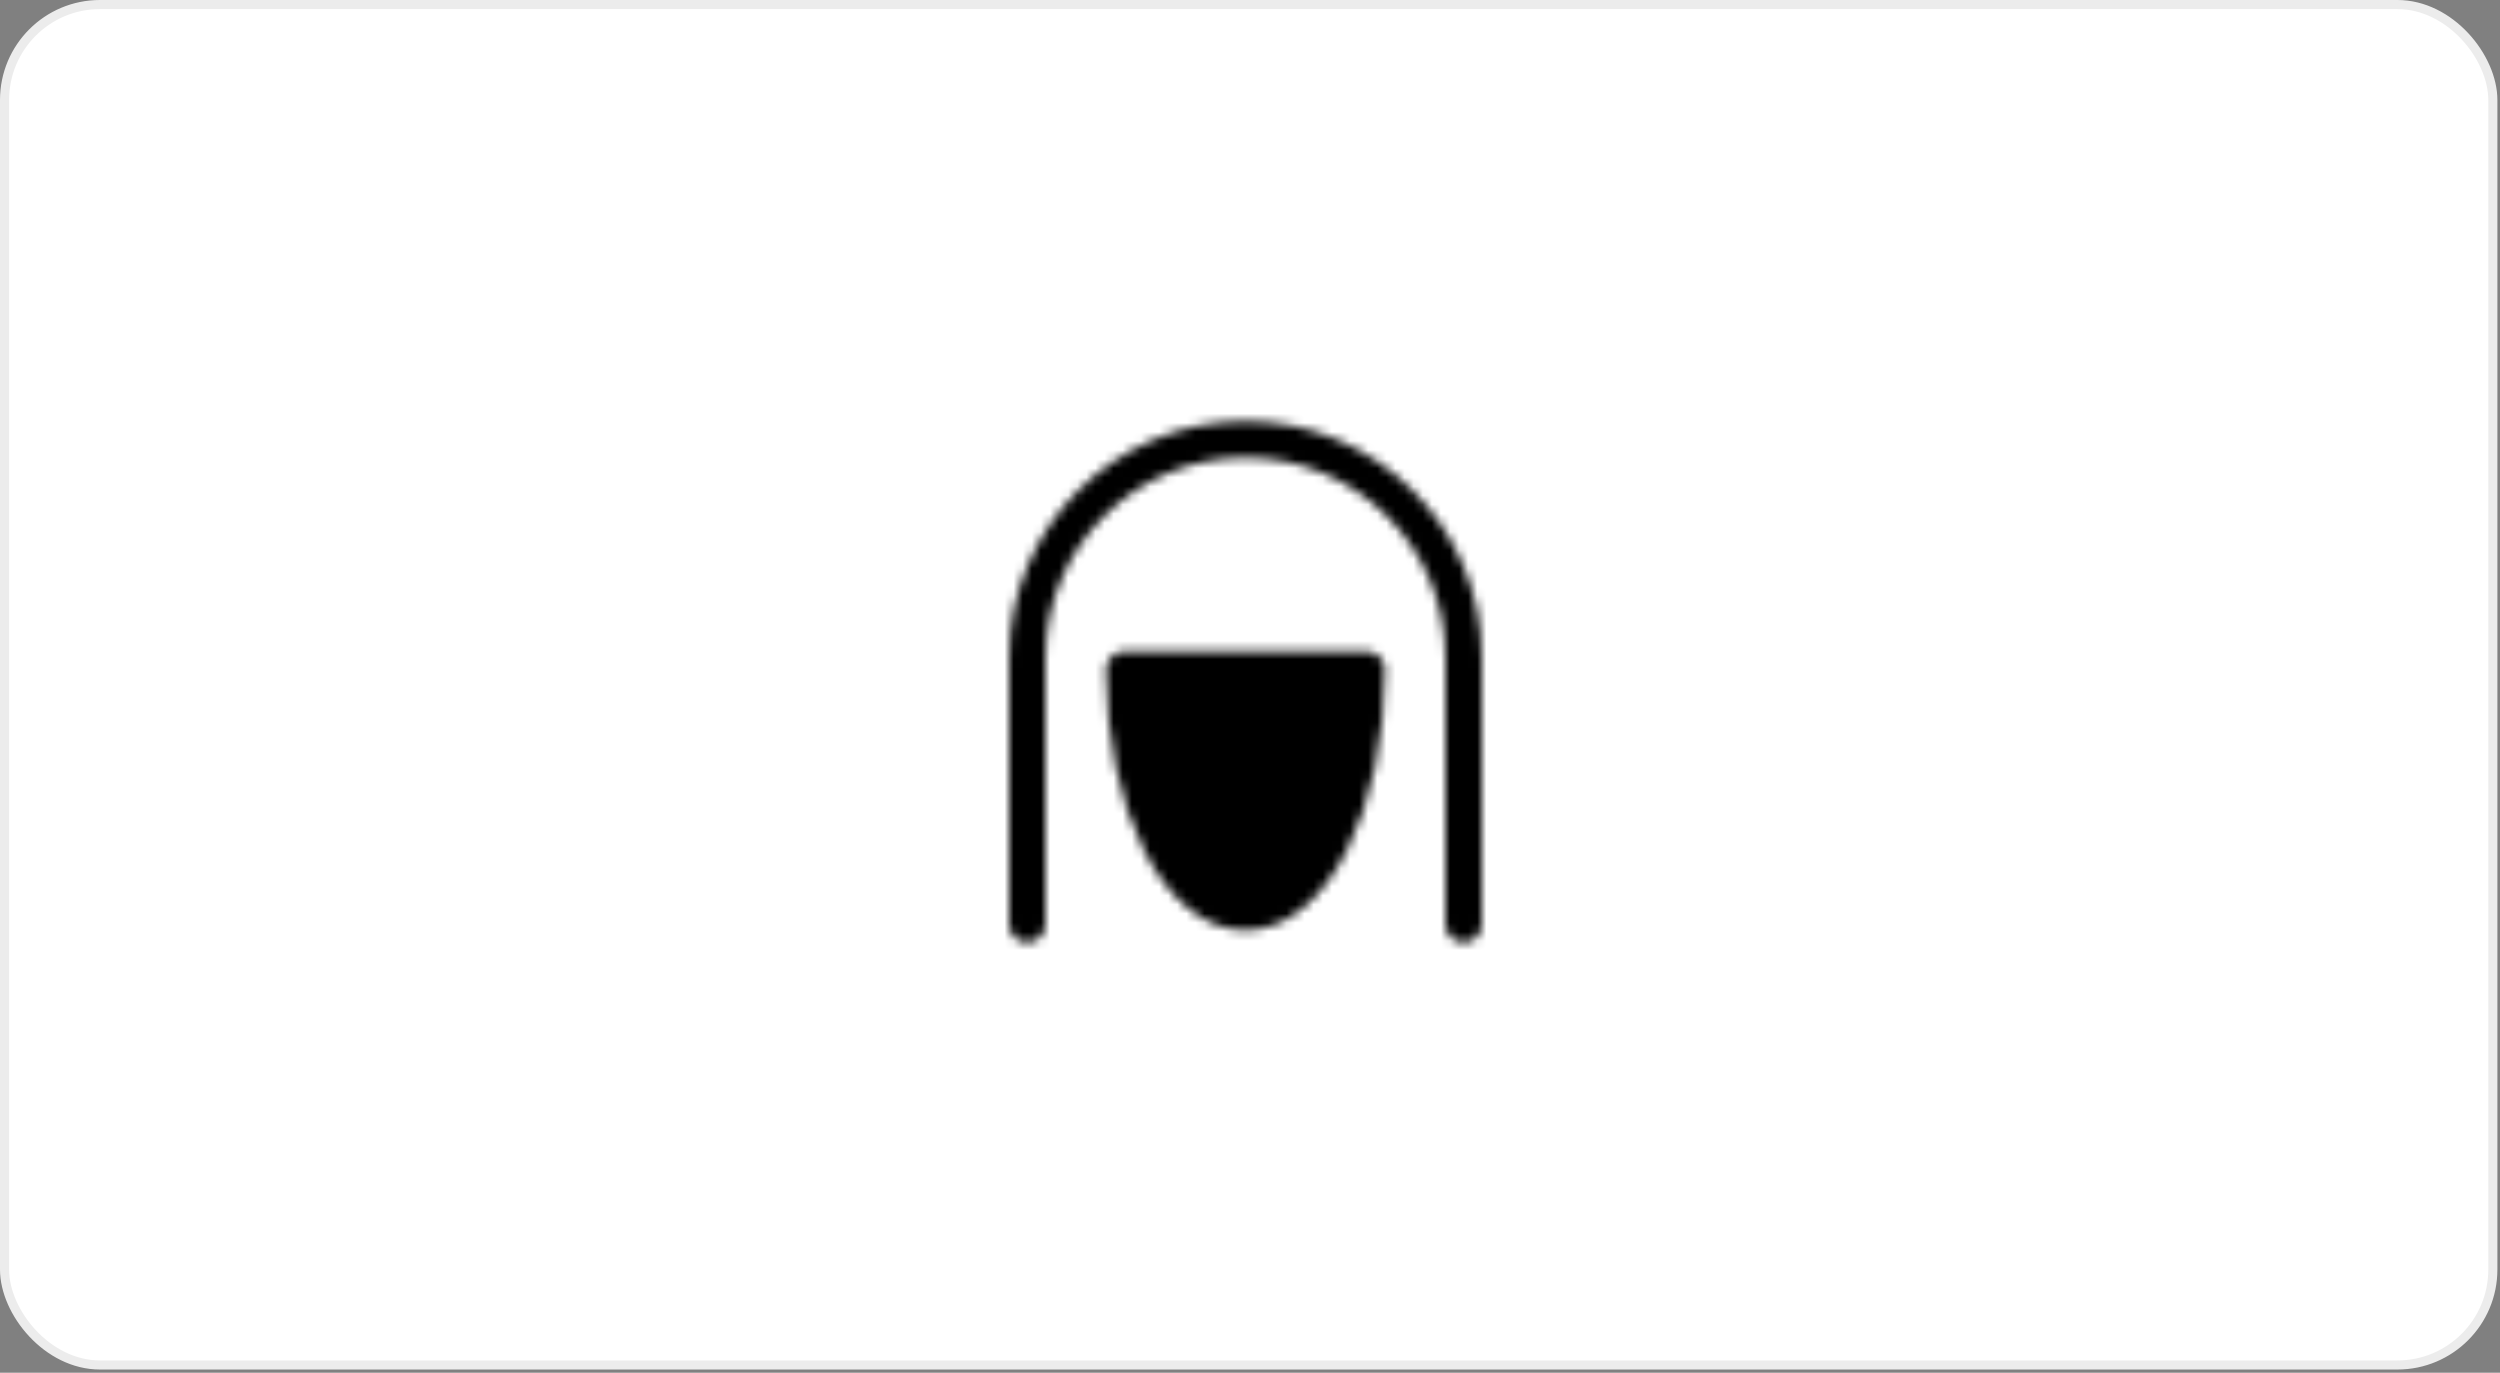 <svg width="275" height="151" viewBox="0 0 275 151" fill="none" xmlns="http://www.w3.org/2000/svg">
<rect x="0" y="0" width="275" height="151" fill="#808080" stroke="none"/>
<rect x="0.5" y="0.5" width="273.713" height="149.649" rx="10.5" fill="white" stroke="#ECECEC"/>
<mask id="mask0_82_419" style="mask-type:alpha" maskUnits="userSpaceOnUse" x="111" y="46" width="52" height="58">
<path d="M161 101.667V72.333C161 59.079 150.255 48.333 137 48.333C123.745 48.333 113 59.079 113 72.333V101.667" stroke="white" stroke-width="4" stroke-linecap="round" stroke-linejoin="round"/>
<path d="M137 100.333C144.364 100.333 150.333 88.395 150.333 73.667H123.667C123.667 88.395 129.636 100.333 137 100.333Z" fill="#555555" stroke="white" stroke-width="4" stroke-linecap="round" stroke-linejoin="round"/>
</mask>
<g mask="url(#mask0_82_419)">
<path d="M105 43H169V107H105V43Z" fill="black"/>
</g>
</svg>

